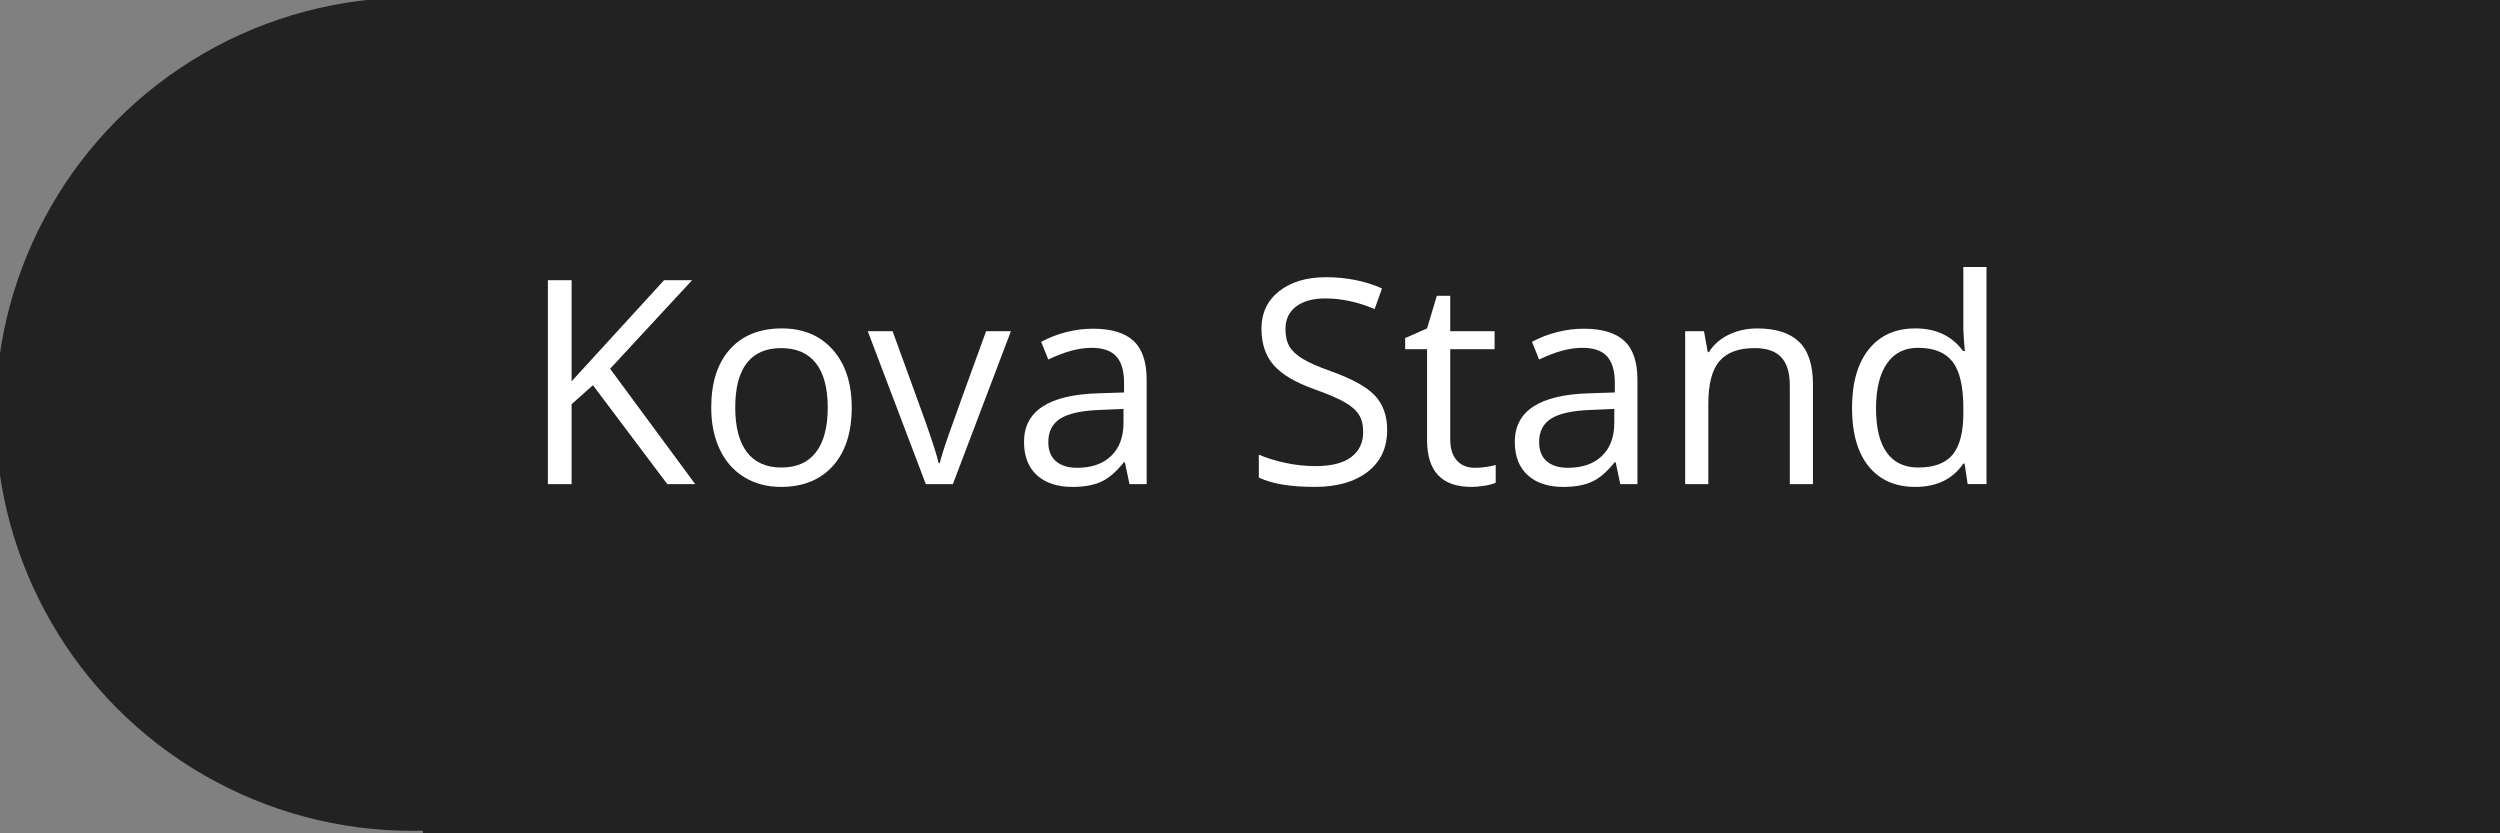 <?xml version="1.0" encoding="utf-8"?>
<!-- Generator: Adobe Illustrator 15.0.0, SVG Export Plug-In . SVG Version: 6.00 Build 0)  -->
<!DOCTYPE svg PUBLIC "-//W3C//DTD SVG 1.1//EN" "http://www.w3.org/Graphics/SVG/1.1/DTD/svg11.dtd">
<svg version="1.1" xmlns="http://www.w3.org/2000/svg" xmlns:xlink="http://www.w3.org/1999/xlink" x="0px" y="0px" width="210px"
	 height="70px" viewBox="0 0 210 70" enable-background="new 0 0 210 70" xml:space="preserve">
<rect x="0" y="0" width="210" height="70" fill="#808080" stroke="none"/>
<g id="Layer_1" display="none">
	<circle display="inline" fill="#222222" cx="175" cy="35.001" r="35"/>
	<rect x="-3.659" y="-3.1" display="inline" fill="#222222" width="177.759" height="80.434"/>
</g>

<g id="Layer_10">
	<circle fill="#222222" cx="34.622" cy="34.791" r="35"/>
	<rect x="35.521" y="-7.542" fill="#222222" width="177.76" height="80.435"/>
	<g>
		<path fill="#FFFFFF" d="M58.397,40.666h-2.344l-6.246-8.308l-1.793,1.594v6.714h-1.992V23.534h1.992v8.496l7.77-8.496h2.355
			l-6.891,7.441L58.397,40.666z"/>
		<path fill="#FFFFFF" d="M71.545,34.233c0,2.093-0.527,3.728-1.582,4.904S67.452,40.9,65.592,40.9c-1.148,0-2.168-0.27-3.059-0.809
			s-1.578-1.312-2.062-2.32s-0.727-2.187-0.727-3.539c0-2.094,0.523-3.725,1.57-4.893s2.5-1.752,4.359-1.752
			c1.797,0,3.225,0.598,4.283,1.793S71.545,32.194,71.545,34.233z M61.76,34.233c0,1.641,0.328,2.89,0.984,3.75
			s1.621,1.289,2.895,1.289s2.24-0.428,2.9-1.283s0.99-2.107,0.99-3.755c0-1.633-0.33-2.873-0.99-3.721s-1.635-1.271-2.924-1.271
			c-1.273,0-2.234,0.418-2.883,1.254S61.76,32.577,61.76,34.233z"/>
		<path fill="#FFFFFF" d="M77.768,40.666l-4.875-12.843h2.086l2.766,7.617c0.625,1.781,0.992,2.937,1.102,3.468h0.094
			c0.086-0.414,0.357-1.271,0.814-2.572c0.457-1.3,1.482-4.138,3.076-8.513h2.086l-4.875,12.843H77.768z"/>
		<path fill="#FFFFFF" d="M94.878,40.666l-0.387-1.828h-0.094c-0.641,0.805-1.279,1.35-1.916,1.635
			c-0.637,0.285-1.432,0.428-2.385,0.428c-1.273,0-2.271-0.328-2.994-0.984s-1.084-1.59-1.084-2.801
			c0-2.593,2.074-3.953,6.223-4.078l2.18-0.07V32.17c0-1.008-0.217-1.752-0.65-2.232s-1.127-0.721-2.081-0.721
			c-1.07,0-2.281,0.328-3.633,0.984l-0.598-1.488c0.633-0.344,1.326-0.613,2.08-0.809s1.51-0.293,2.268-0.293
			c1.532,0,2.667,0.34,3.405,1.02s1.107,1.77,1.107,3.27v8.765H94.878z M90.483,39.295c1.211,0,2.163-0.332,2.854-0.996
			s1.037-1.594,1.037-2.789v-1.16l-1.945,0.082c-1.547,0.055-2.663,0.295-3.346,0.721s-1.025,1.087-1.025,1.986
			c0,0.703,0.213,1.238,0.639,1.605S89.717,39.295,90.483,39.295z"/>
		<path fill="#FFFFFF" d="M116.522,36.107c0,1.508-0.547,2.684-1.641,3.527s-2.578,1.266-4.453,1.266
			c-2.031,0-3.594-0.262-4.688-0.785v-1.922c0.703,0.297,1.469,0.531,2.297,0.703s1.648,0.258,2.461,0.258
			c1.328,0,2.328-0.252,3-0.756s1.008-1.205,1.008-2.104c0-0.593-0.119-1.08-0.357-1.458s-0.637-0.729-1.195-1.049
			s-1.408-0.684-2.549-1.09c-1.594-0.57-2.732-1.246-3.416-2.027s-1.025-1.801-1.025-3.059c0-1.32,0.496-2.371,1.488-3.152
			s2.305-1.172,3.938-1.172c1.703,0,3.27,0.312,4.699,0.938l-0.621,1.734c-1.414-0.594-2.789-0.891-4.125-0.891
			c-1.055,0-1.879,0.227-2.473,0.68s-0.891,1.082-0.891,1.887c0,0.594,0.109,1.08,0.328,1.459s0.588,0.727,1.107,1.043
			s1.314,0.666,2.385,1.049c1.797,0.641,3.033,1.328,3.709,2.062S116.522,34.936,116.522,36.107z"/>
		<path fill="#FFFFFF" d="M123.882,39.295c0.344,0,0.676-0.025,0.996-0.076s0.574-0.104,0.762-0.158v1.488
			c-0.211,0.102-0.521,0.186-0.932,0.252s-0.779,0.1-1.107,0.1c-2.484,0-3.727-1.309-3.727-3.926v-7.64h-1.84v-0.938l1.84-0.809
			l0.82-2.742h1.125v2.977h3.727v1.512h-3.727v7.558c0,0.773,0.184,1.367,0.551,1.781S123.241,39.295,123.882,39.295z"/>
		<path fill="#FFFFFF" d="M136.104,40.666l-0.387-1.828h-0.094c-0.641,0.805-1.279,1.35-1.916,1.635s-1.432,0.428-2.385,0.428
			c-1.273,0-2.271-0.328-2.994-0.984s-1.084-1.59-1.084-2.801c0-2.593,2.074-3.953,6.223-4.078l2.18-0.07V32.17
			c0-1.008-0.217-1.752-0.65-2.232s-1.127-0.721-2.08-0.721c-1.07,0-2.281,0.328-3.633,0.984l-0.598-1.488
			c0.633-0.344,1.326-0.613,2.08-0.809s1.51-0.293,2.268-0.293c1.531,0,2.666,0.34,3.404,1.02s1.107,1.77,1.107,3.27v8.765H136.104z
			 M131.71,39.295c1.211,0,2.162-0.332,2.854-0.996s1.037-1.594,1.037-2.789v-1.16l-1.945,0.082
			c-1.547,0.055-2.662,0.295-3.346,0.721s-1.025,1.087-1.025,1.986c0,0.703,0.213,1.238,0.639,1.605S130.944,39.295,131.71,39.295z"
			/>
		<path fill="#FFFFFF" d="M150.343,40.666v-8.308c0-1.047-0.238-1.828-0.715-2.344s-1.223-0.773-2.238-0.773
			c-1.344,0-2.328,0.363-2.953,1.09s-0.938,1.926-0.938,3.598v6.738h-1.945V27.823h1.582l0.316,1.758h0.094
			c0.398-0.633,0.957-1.123,1.676-1.471s1.52-0.521,2.402-0.521c1.547,0,2.711,0.373,3.492,1.119s1.172,1.939,1.172,3.58v8.378
			H150.343z"/>
		<path fill="#FFFFFF" d="M165.026,38.943h-0.105c-0.898,1.305-2.242,1.957-4.031,1.957c-1.68,0-2.986-0.574-3.92-1.723
			s-1.4-2.781-1.4-4.898c0-2.117,0.469-3.762,1.406-4.934s2.242-1.758,3.914-1.758c1.742,0,3.078,0.633,4.008,1.898h0.152
			l-0.082-0.926l-0.047-0.902v-5.227h1.945v18.234h-1.582L165.026,38.943z M161.136,39.271c1.328,0,2.291-0.361,2.889-1.084
			s0.896-1.889,0.896-3.498v-0.41c0-1.82-0.303-3.119-0.908-3.896s-1.572-1.166-2.9-1.166c-1.141,0-2.014,0.443-2.619,1.33
			s-0.908,2.139-0.908,3.756c0,1.641,0.301,2.878,0.902,3.714S159.972,39.271,161.136,39.271z"/>
	</g>
</g>

</svg>
